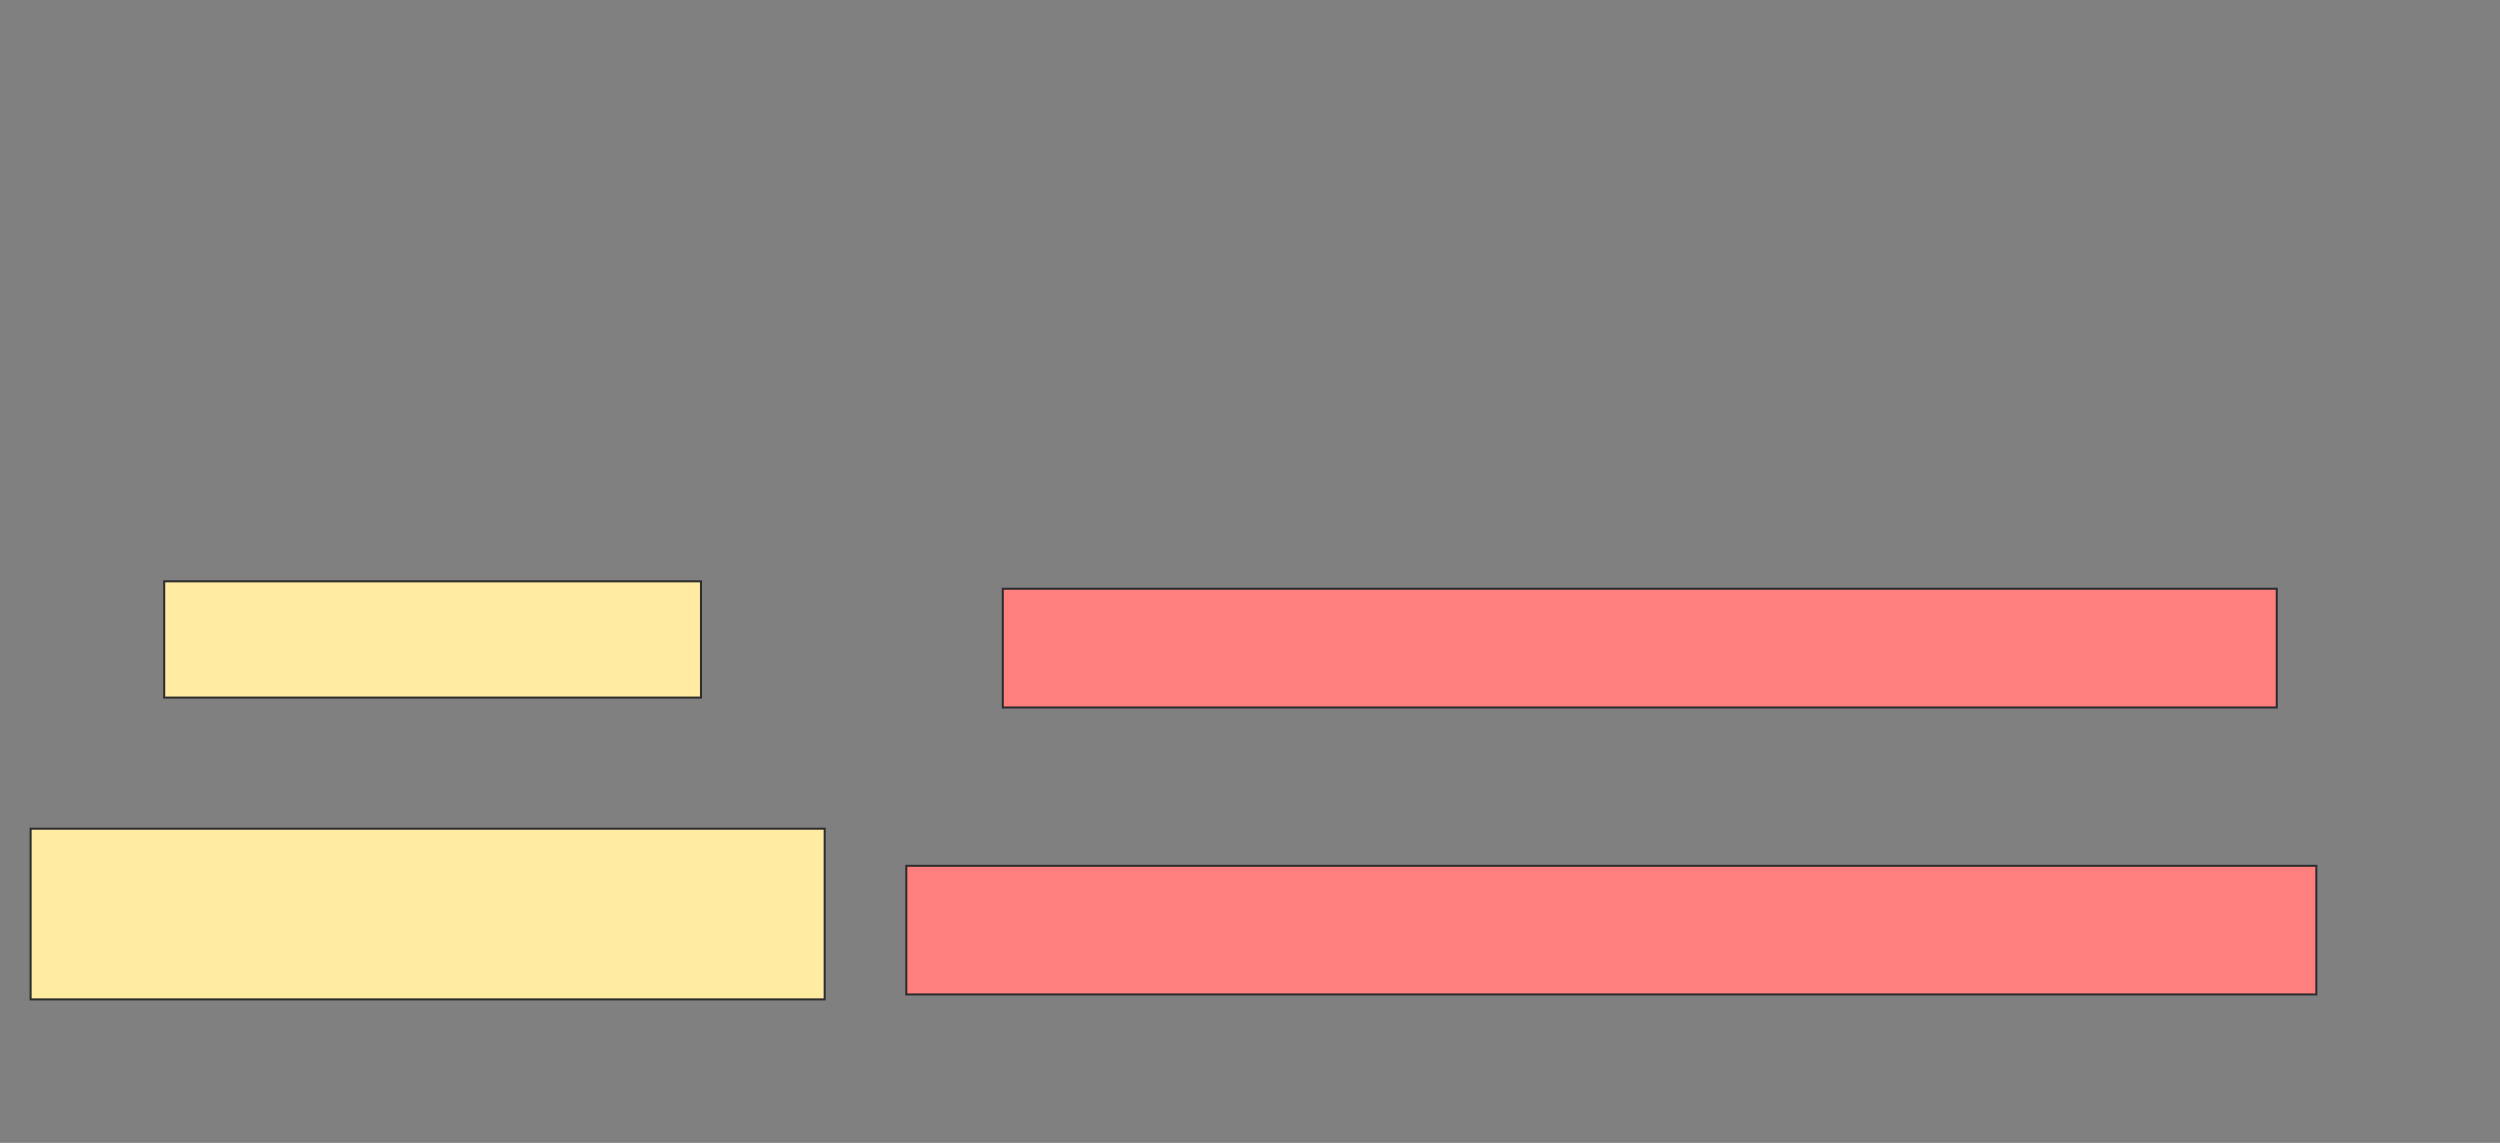 <svg xmlns="http://www.w3.org/2000/svg" width="1225" height="560">
 <rect width="100%" height="100%" fill="#808080" stroke="none"/>
 <!-- Created with Image Occlusion Enhanced -->
 <g>
  <title>Labels</title>
 </g>
 <g>
  <title>Masks</title>
  <g id="a65de84ef9c241f28f1b95c1847855ff-ao-1">
   <rect height="56.97" width="263.03" y="284.848" x="80.455" stroke-linecap="null" stroke-linejoin="null" stroke-dasharray="null" stroke="#2D2D2D" fill="#FFEBA2"/>
   <rect height="83.636" width="389.091" y="406.061" x="15" stroke-linecap="null" stroke-linejoin="null" stroke-dasharray="null" stroke="#2D2D2D" fill="#FFEBA2"/>
  </g>
  <g id="a65de84ef9c241f28f1b95c1847855ff-ao-2" class="qshape">
   <rect height="58.182" width="624.242" y="288.485" x="491.364" stroke-linecap="null" stroke-linejoin="null" stroke-dasharray="null" stroke="#2D2D2D" fill="#FF7E7E" class="qshape"/>
   <rect height="63.03" width="690.909" y="424.242" x="444.091" stroke-linecap="null" stroke-linejoin="null" stroke-dasharray="null" stroke="#2D2D2D" fill="#FF7E7E" class="qshape"/>
  </g>
 </g>
</svg>